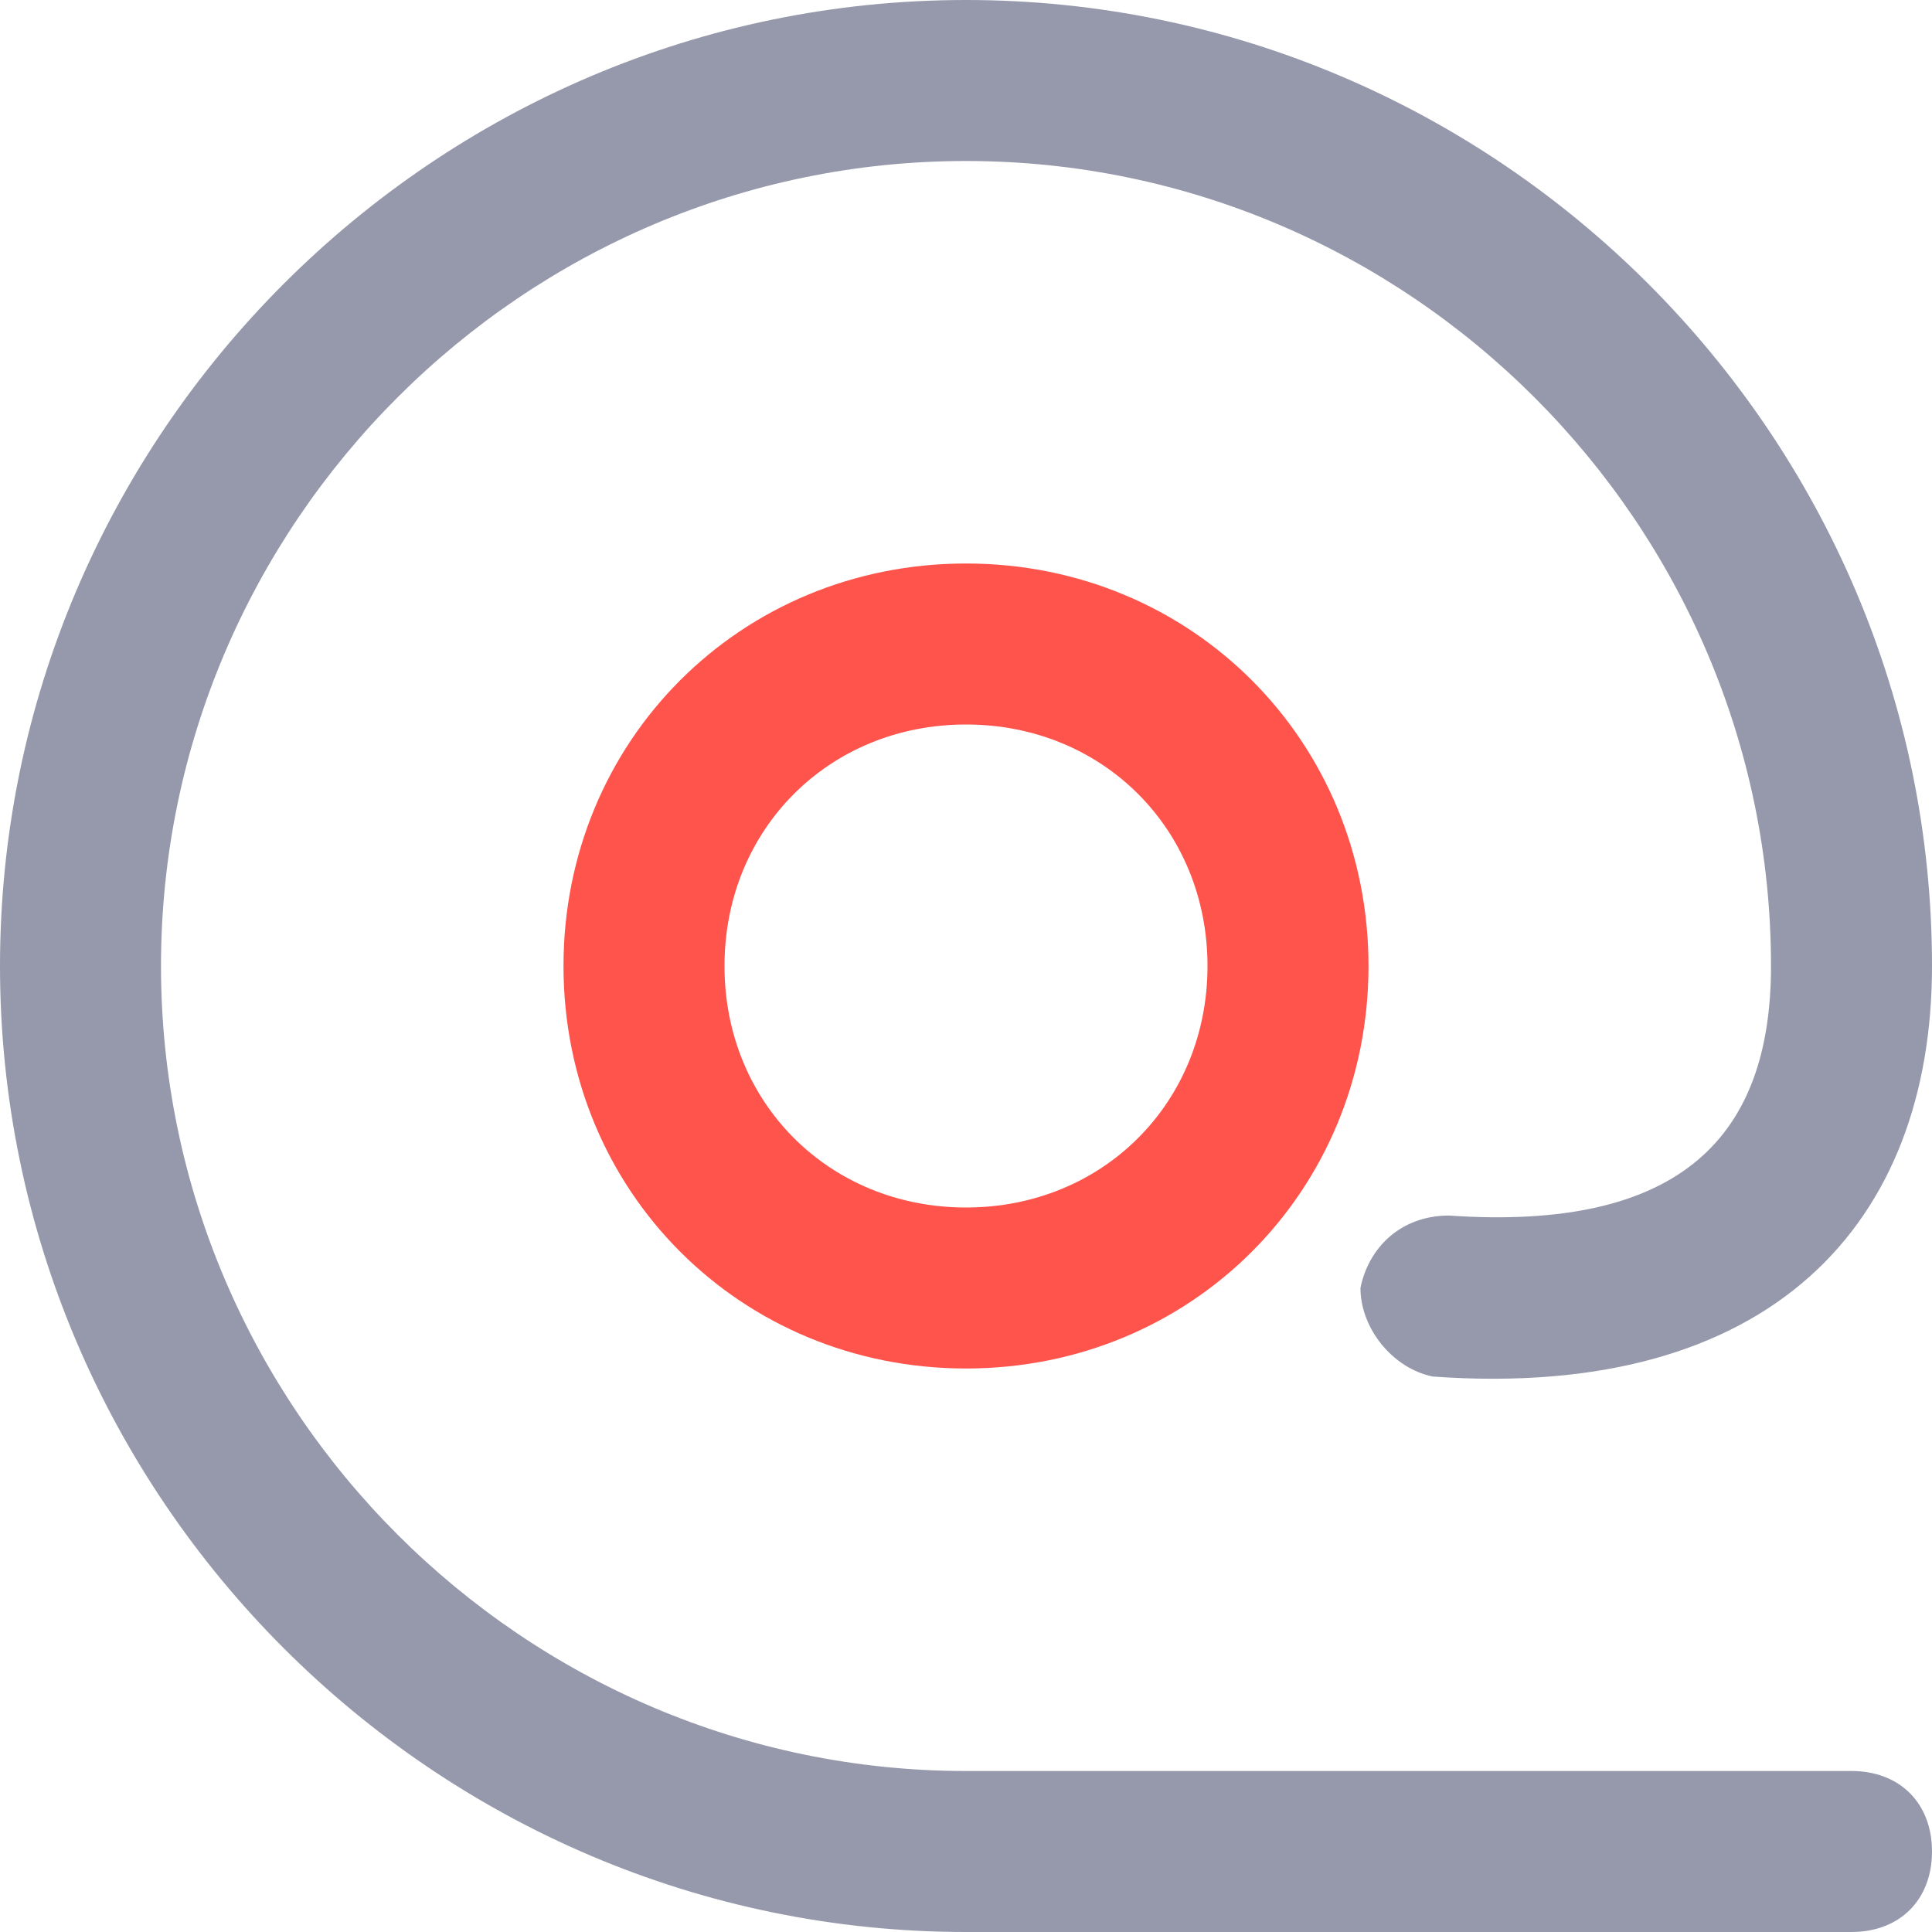 <?xml version="1.0" encoding="utf-8"?>
<!-- Generator: Adobe Illustrator 23.0.1, SVG Export Plug-In . SVG Version: 6.00 Build 0)  -->
<svg version="1.1" id="Layer_1" xmlns="http://www.w3.org/2000/svg" xmlns:xlink="http://www.w3.org/1999/xlink" x="0px" y="0px"
	 viewBox="0 0 24 24" style="enable-background:new 0 0 24 24;" xml:space="preserve">
<style type="text/css">
	.st0{fill:#FE544B;}
	.st1{fill:#9699AB;}
</style>
<title>Group 5</title>
<desc>Created with Sketch.</desc>
<g id="Page-1">
	<g id="Group-5" transform="translate(1, 1)">
		<path id="Oval" class="st0" d="M11,6c2.8,0,5,2.2,5,5s-2.2,5-5,5s-5-2.2-5-5S8.2,6,11,6z M11,8c-1.7,0-3,1.3-3,3s1.3,3,3,3
			s3-1.3,3-3S12.7,8,11,8z"/>
		<path id="Path" class="st1" d="M16.8,16.1C21,16.4,23,14.2,23,11c0-6.6-5.4-12-12-12S-1,4.4-1,11s5.4,12,12,12h11c0.6,0,1-0.4,1-1
			s-0.4-1-1-1H11C5.5,21,1,16.5,1,11S5.5,1,11,1s10,4.5,10,10c0,2.1-1.1,3.3-4,3.1c-0.6,0-1,0.4-1.1,0.9
			C15.9,15.5,16.3,16,16.8,16.1z"/>
	</g>
</g>
</svg>
